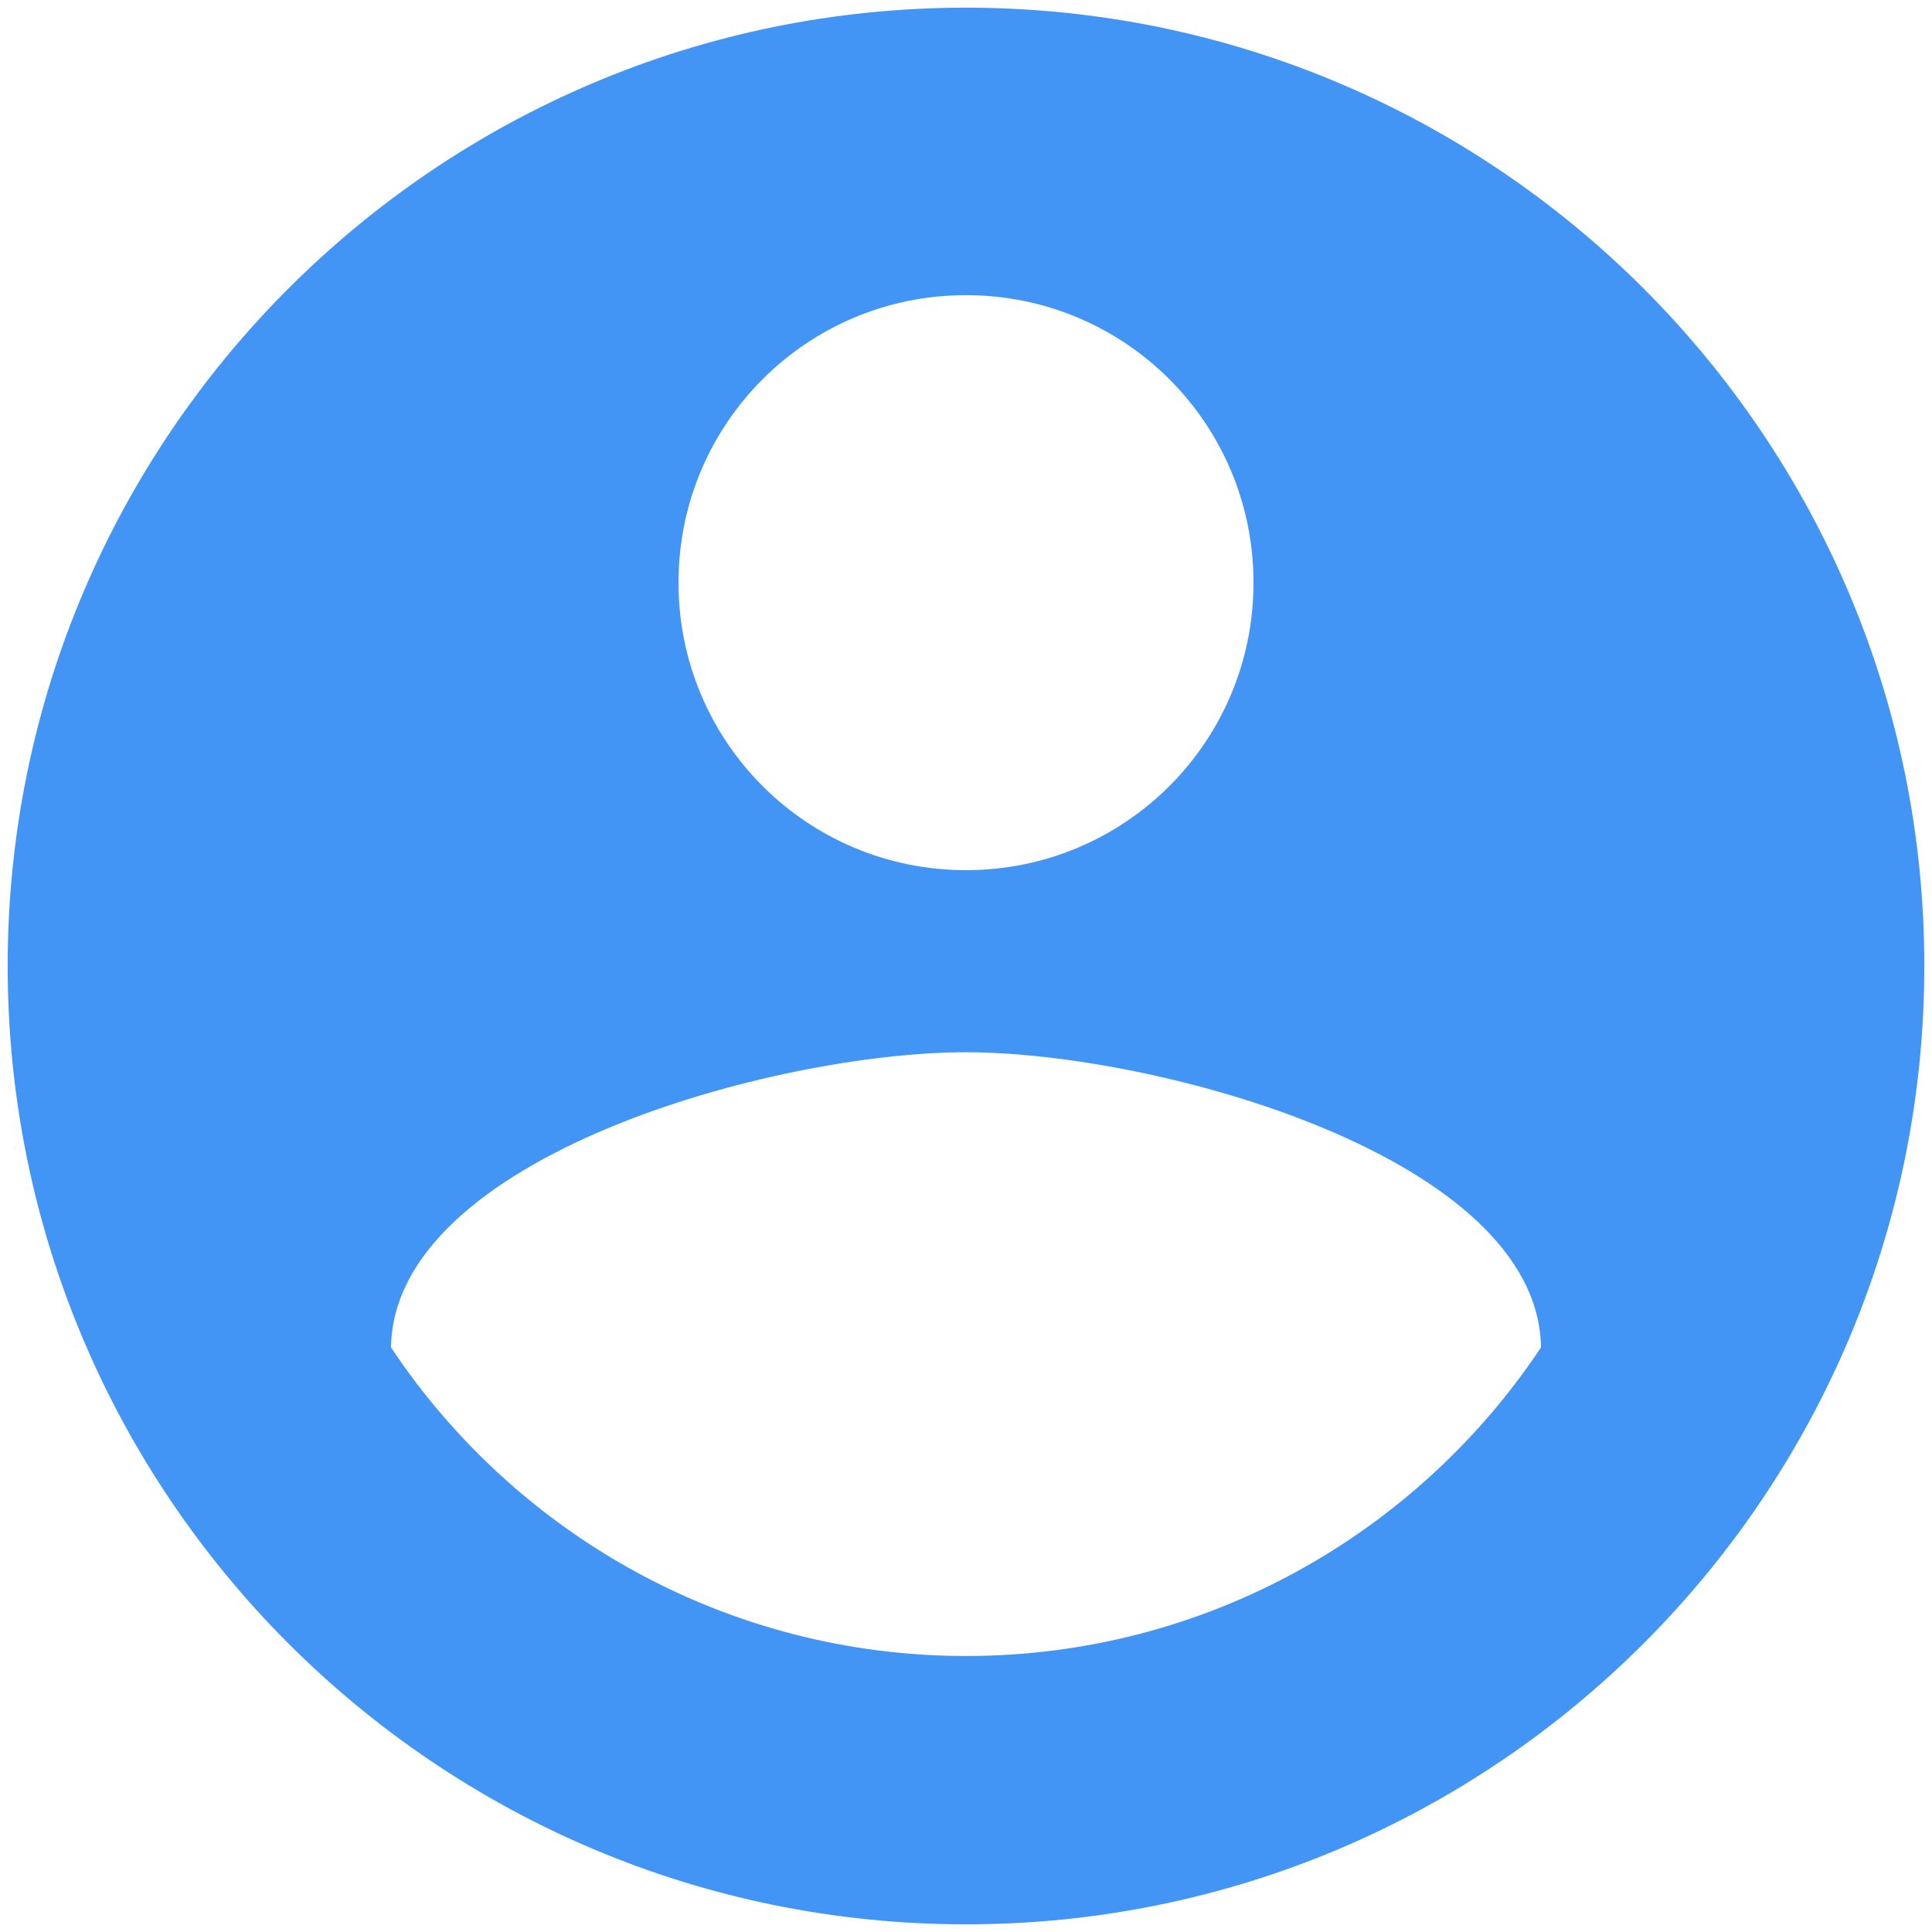 <svg width="168" height="168" viewBox="0 0 168 168" fill="none" xmlns="http://www.w3.org/2000/svg">
<path d="M84 0.667C38 0.667 0.667 38 0.667 84C0.667 130 38 167.333 84 167.333C130 167.333 167.333 130 167.333 84C167.333 38 130 0.667 84 0.667ZM84 25.666C97.833 25.666 109 36.833 109 50.666C109 64.5 97.833 75.666 84 75.666C70.167 75.666 59 64.5 59 50.666C59 36.833 70.167 25.666 84 25.666ZM84 144C63.167 144 44.75 133.333 34 117.167C34.25 100.583 67.333 91.5 84 91.5C100.583 91.5 133.75 100.583 134 117.167C123.25 133.333 104.833 144 84 144Z" fill="#4295F5"/>
</svg>
